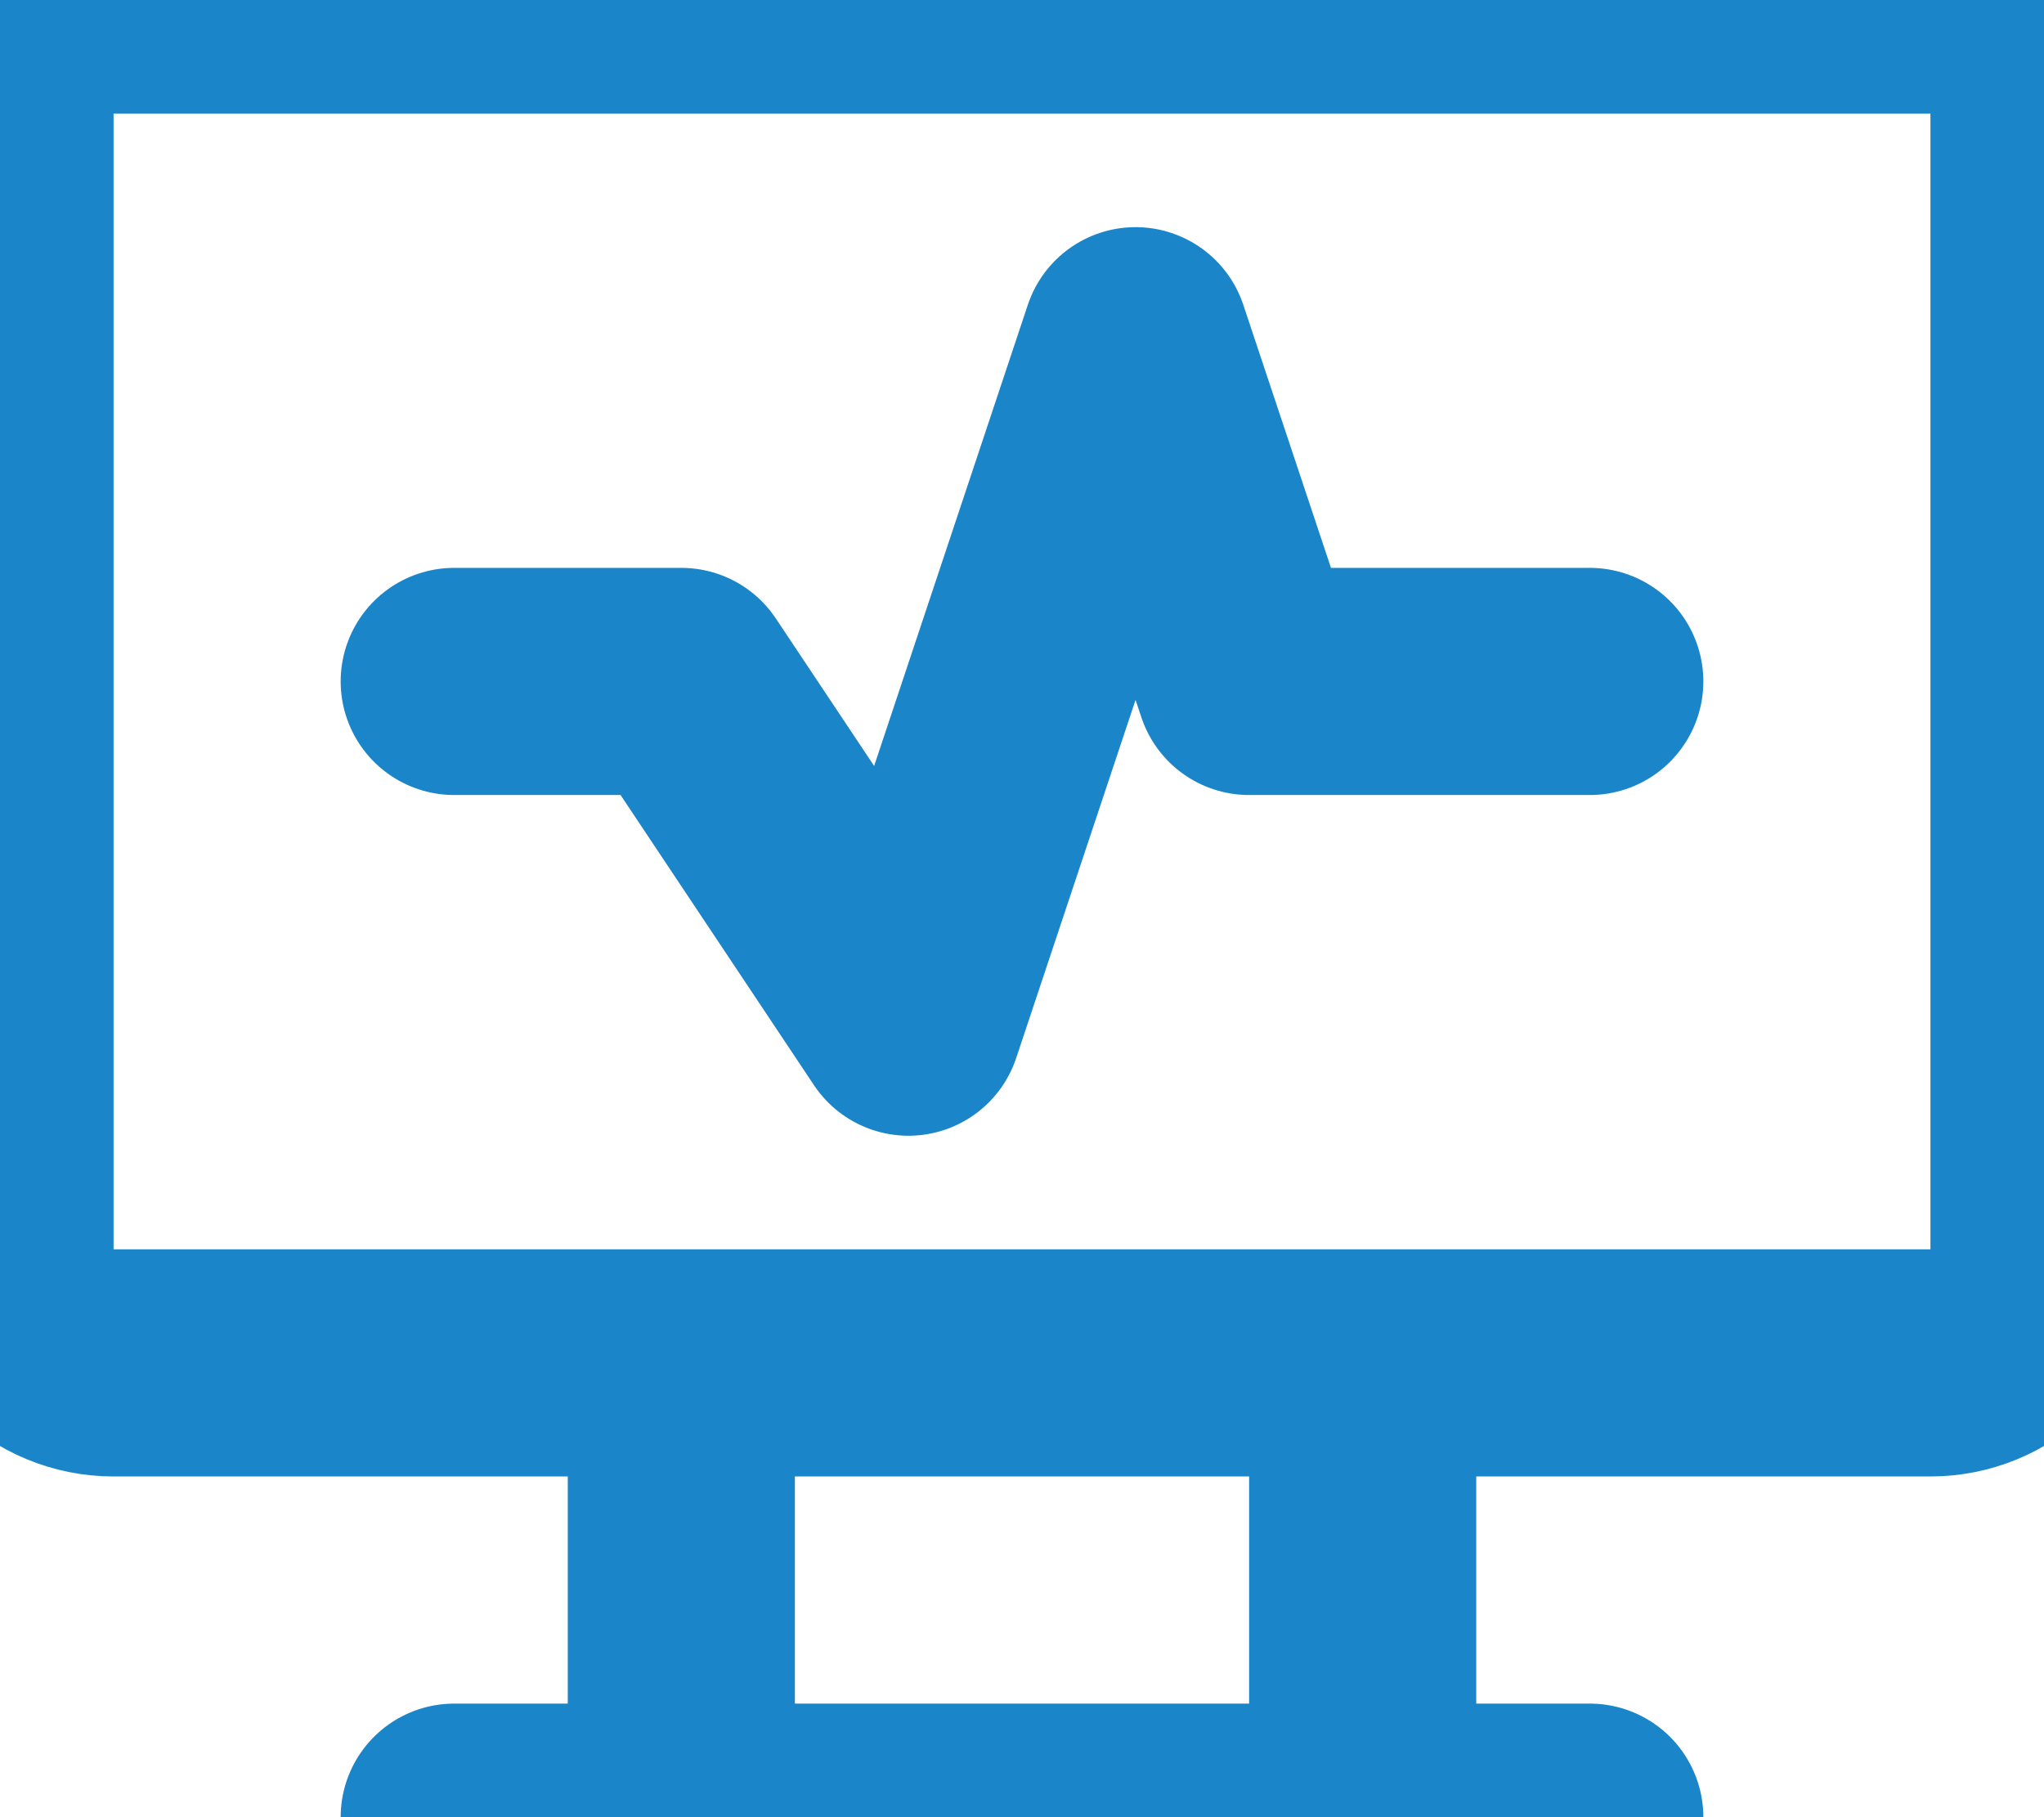 <svg width="18" height="16" viewBox="0 0 18 16" fill="none" xmlns="http://www.w3.org/2000/svg">
<path d="M4 16H14M6 12V16M12 12V16M0 1C0 0.735 0.105 0.48 0.293 0.293C0.48 0.105 0.735 0 1 0H17C17.265 0 17.52 0.105 17.707 0.293C17.895 0.48 18 0.735 18 1V11C18 11.265 17.895 11.52 17.707 11.707C17.52 11.895 17.265 12 17 12H1C0.735 12 0.48 11.895 0.293 11.707C0.105 11.52 0 11.265 0 11V1Z" stroke="#1A85C8" stroke-width="2" stroke-linecap="round" stroke-linejoin="round"/>
<path d="M4 6H6L8 9L10 3L11 6H14" stroke="#1A85C8" stroke-width="2" stroke-linecap="round" stroke-linejoin="round"/>
</svg>
